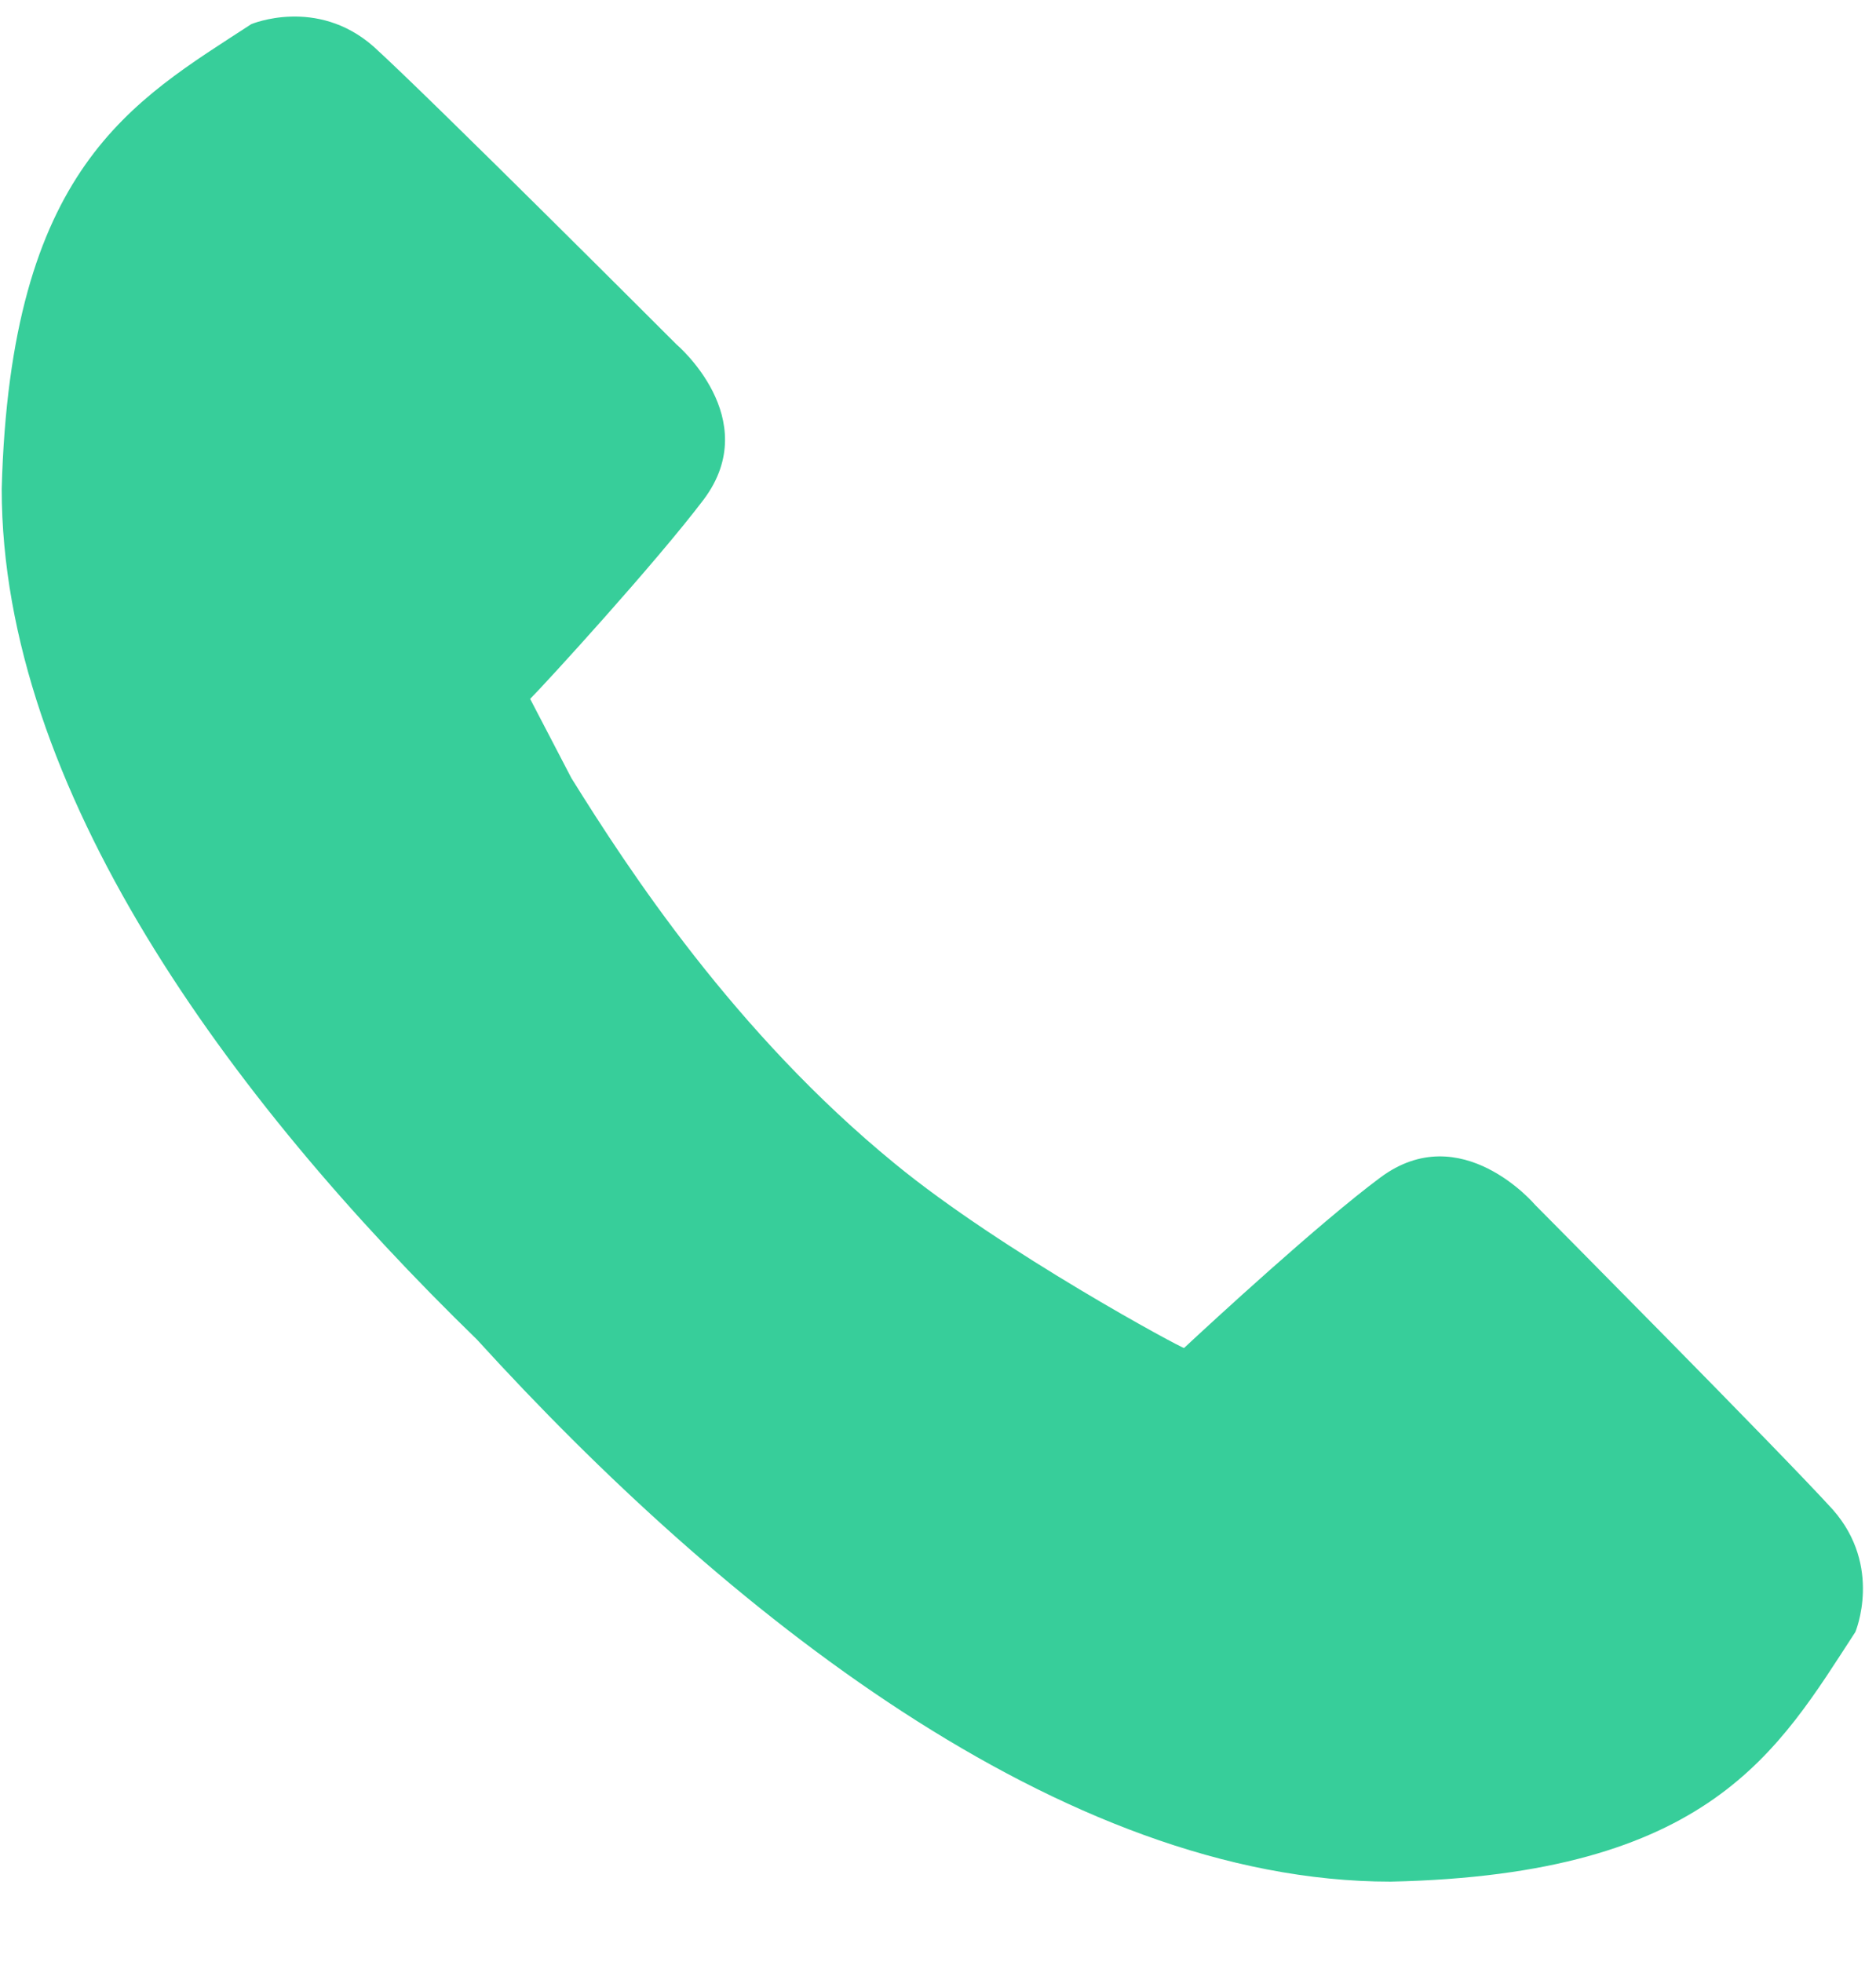 <svg width="22" height="23" viewBox="0 0 22 23" fill="none" xmlns="http://www.w3.org/2000/svg">
<path fill-rule="evenodd" clip-rule="evenodd" d="M10.495 13.644C8.618 12.11 7.367 10.193 6.701 9.123L6.217 8.194C6.398 8.013 7.69 6.6 8.255 5.853C8.961 4.905 7.932 4.037 7.932 4.037C7.932 4.037 5.026 1.13 4.38 0.545C3.714 -0.04 2.947 0.283 2.947 0.283C1.554 1.191 0.121 1.958 0.02 5.732C0.02 9.244 2.684 12.877 5.591 15.703C8.477 18.872 12.453 22.061 16.308 22.061C20.062 21.98 20.85 20.527 21.758 19.134C21.758 19.134 22.081 18.367 21.495 17.701C20.91 17.055 18.004 14.128 18.004 14.128C18.004 14.128 17.136 13.099 16.187 13.806C15.481 14.33 14.189 15.521 13.886 15.804C13.886 15.824 11.747 14.673 10.495 13.644Z" fill="#37CE9A"/>
</svg>

